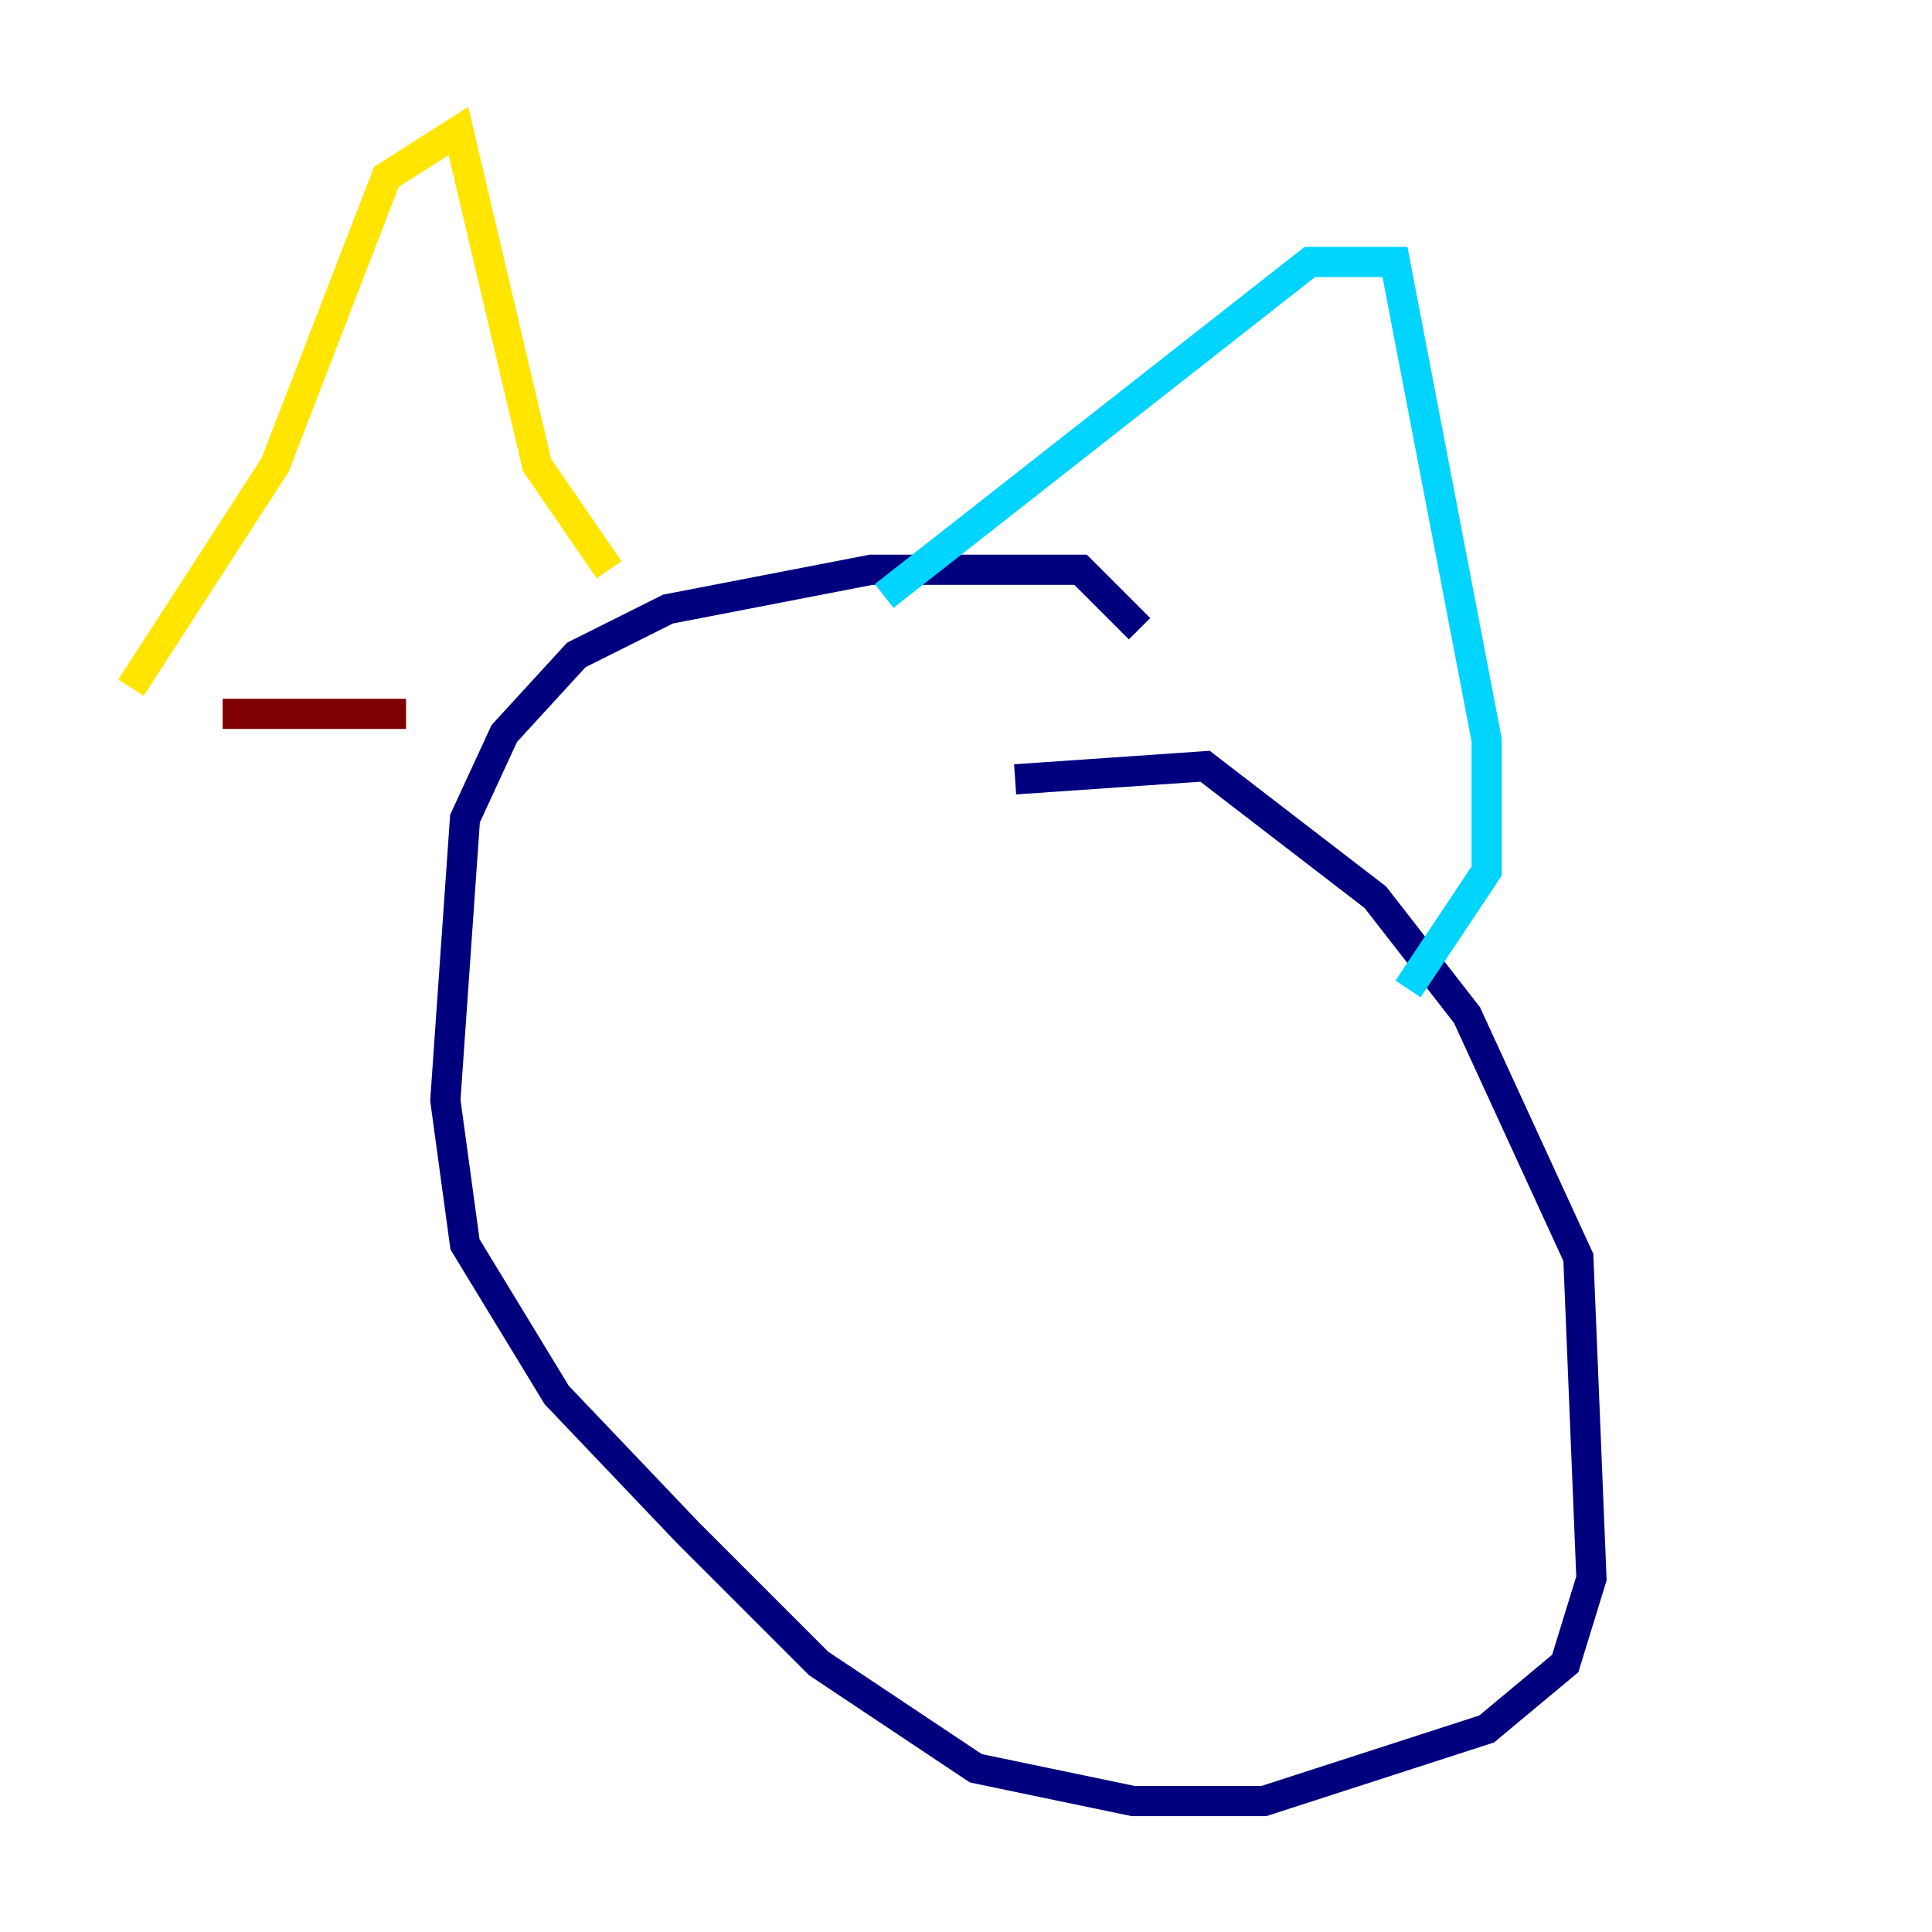 <?xml version="1.0" encoding="utf-8" ?>
<svg baseProfile="tiny" height="128" version="1.2" viewBox="0,0,128,128" width="128" xmlns="http://www.w3.org/2000/svg" xmlns:ev="http://www.w3.org/2001/xml-events" xmlns:xlink="http://www.w3.org/1999/xlink"><defs /><polyline fill="none" points="67.254,51.634 79.837,50.766 91.119,59.444 97.193,67.254 104.57,83.308 105.437,104.57 103.702,110.21 98.495,114.549 83.742,119.322 75.064,119.322 64.651,117.153 54.237,110.21 45.559,101.532 36.881,92.42 30.807,82.441 29.505,72.895 30.807,54.237 33.41,48.597 38.183,43.39 44.258,40.352 57.709,37.749 71.593,37.749 75.498,41.654" stroke="#00007f" stroke-width="2" /><polyline fill="none" points="93.288,65.519 98.495,57.709 98.495,49.031 92.42,17.356 86.78,17.356 58.576,39.485" stroke="#00d4ff" stroke-width="2" /><polyline fill="none" points="40.352,37.749 35.58,30.807 30.373,8.678 25.6,11.715 18.224,30.807 8.678,45.559" stroke="#ffe500" stroke-width="2" /><polyline fill="none" points="26.902,47.295 14.752,47.295" stroke="#7f0000" stroke-width="2" /></svg>